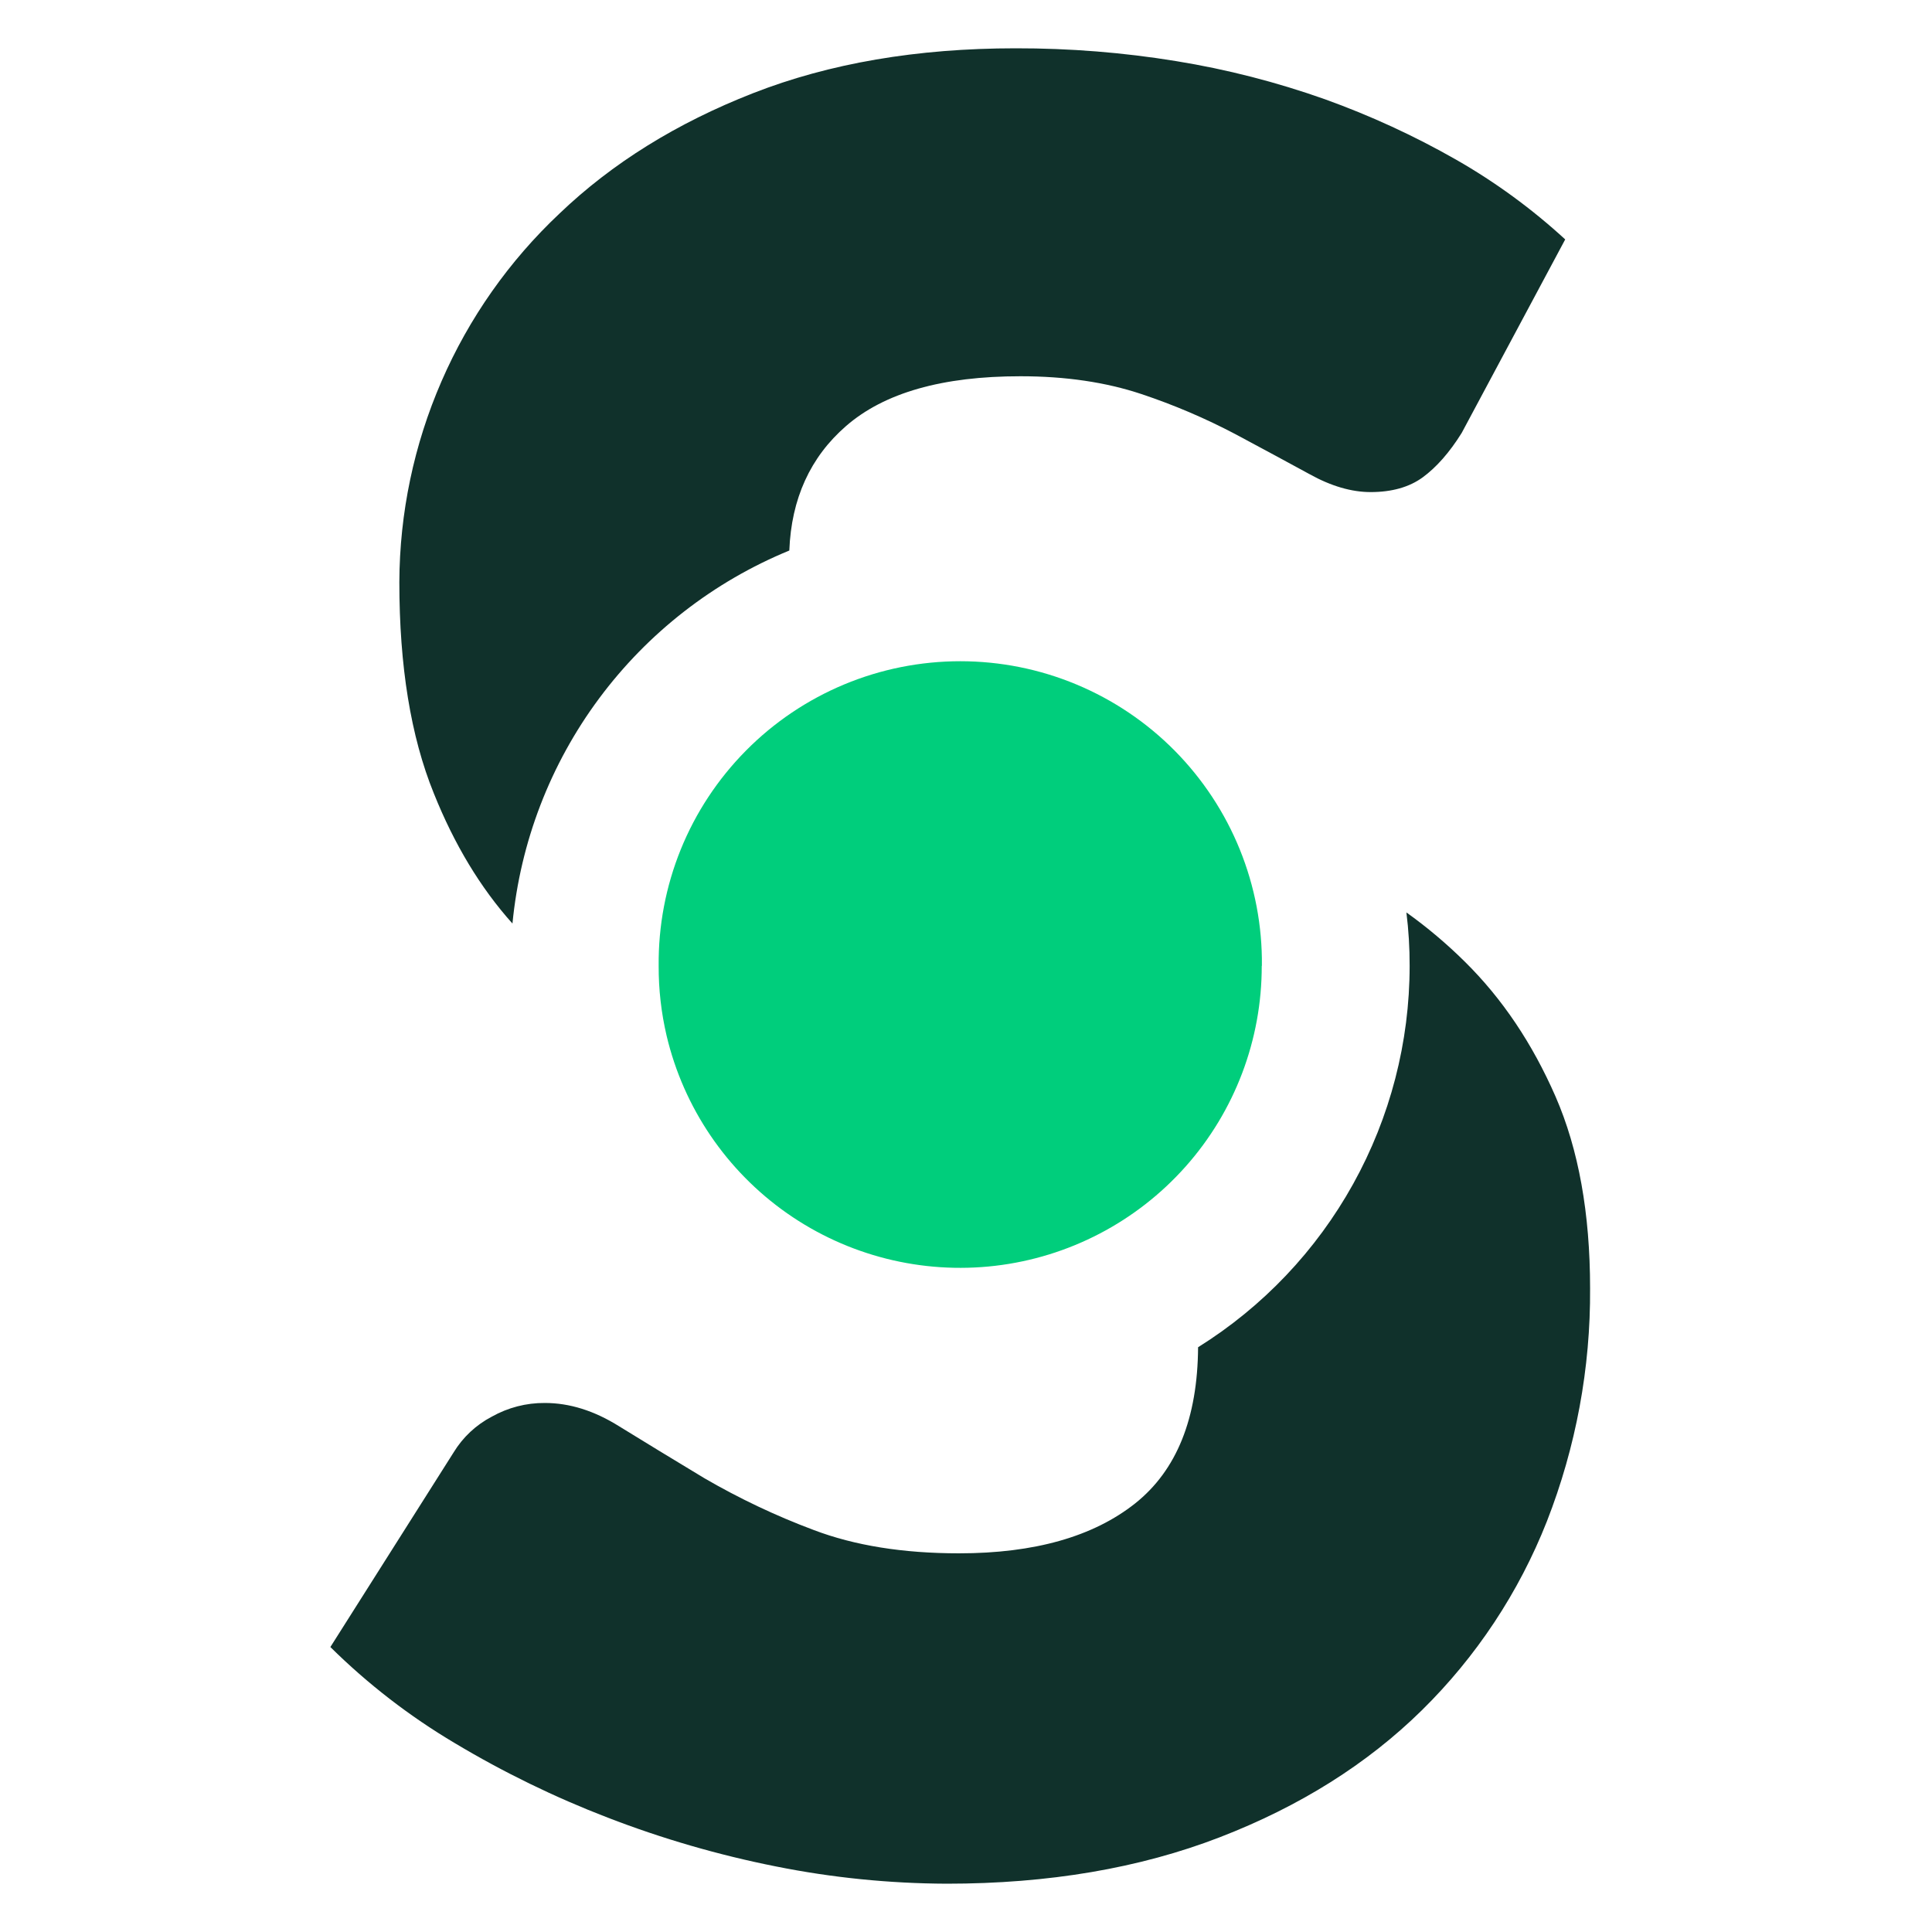 <svg width="40" height="40" viewBox="0 0 40 40" fill="none" xmlns="http://www.w3.org/2000/svg">
<path d="M32.206 22.703C31.726 21.605 31.104 20.677 30.328 19.911C29.953 19.54 29.548 19.198 29.118 18.891C29.164 19.258 29.186 19.628 29.185 19.998C29.185 21.577 28.782 23.131 28.016 24.512C27.25 25.893 26.145 27.057 24.805 27.893C24.795 29.368 24.361 30.441 23.504 31.125C22.636 31.814 21.417 32.16 19.855 32.16C18.697 32.16 17.693 31.999 16.844 31.676C16.061 31.383 15.305 31.024 14.582 30.604C13.929 30.21 13.342 29.853 12.822 29.532C12.301 29.205 11.79 29.047 11.28 29.047C10.896 29.044 10.518 29.142 10.183 29.33C9.857 29.5 9.583 29.756 9.392 30.07L6.84 34.1C7.615 34.866 8.48 35.534 9.417 36.09C10.426 36.694 11.485 37.21 12.582 37.632C13.711 38.068 14.875 38.406 16.062 38.642C17.227 38.876 18.412 38.995 19.6 39C21.708 39 23.591 38.68 25.25 38.04C26.908 37.4 28.303 36.524 29.435 35.412C30.564 34.303 31.447 32.969 32.027 31.497C32.628 29.96 32.932 28.324 32.921 26.674C32.921 25.122 32.683 23.798 32.206 22.703Z" fill="#10312B"/>
<path d="M30.149 3.307C29.282 2.812 28.373 2.394 27.434 2.056C26.433 1.701 25.403 1.436 24.355 1.266C23.255 1.086 22.142 0.998 21.027 1C18.986 1 17.174 1.31 15.592 1.929C14.009 2.548 12.674 3.378 11.585 4.42C10.543 5.4 9.711 6.582 9.141 7.894C8.57 9.207 8.273 10.621 8.268 12.052C8.268 13.787 8.503 15.247 8.982 16.426C9.406 17.484 9.948 18.383 10.61 19.121C10.773 17.434 11.392 15.823 12.402 14.463C13.412 13.102 14.774 12.042 16.342 11.398C16.383 10.327 16.776 9.464 17.516 8.821C18.307 8.132 19.512 7.789 21.13 7.79C22.061 7.79 22.895 7.913 23.63 8.158C24.302 8.382 24.954 8.66 25.58 8.99C26.152 9.296 26.662 9.571 27.111 9.816C27.56 10.066 27.984 10.188 28.377 10.188C28.816 10.188 29.178 10.086 29.457 9.882C29.735 9.678 30.007 9.374 30.263 8.963L32.406 4.957C31.718 4.325 30.961 3.771 30.149 3.307Z" fill="#10312B"/>
<path d="M26.123 19.997C26.125 21.529 25.564 23.008 24.546 24.153C23.529 25.297 22.126 26.029 20.605 26.207C19.084 26.385 17.55 25.998 16.296 25.12C15.041 24.241 14.153 22.932 13.801 21.442C13.69 20.968 13.635 20.484 13.637 19.997C13.629 19.172 13.784 18.353 14.094 17.588C14.404 16.823 14.863 16.128 15.444 15.541C16.024 14.954 16.715 14.489 17.477 14.171C18.239 13.853 19.056 13.69 19.882 13.69C20.707 13.69 21.524 13.853 22.286 14.171C23.048 14.489 23.739 14.954 24.32 15.541C24.9 16.128 25.359 16.823 25.669 17.588C25.979 18.353 26.135 19.172 26.126 19.997H26.123Z" fill="#00CE7C"/>
</svg>
